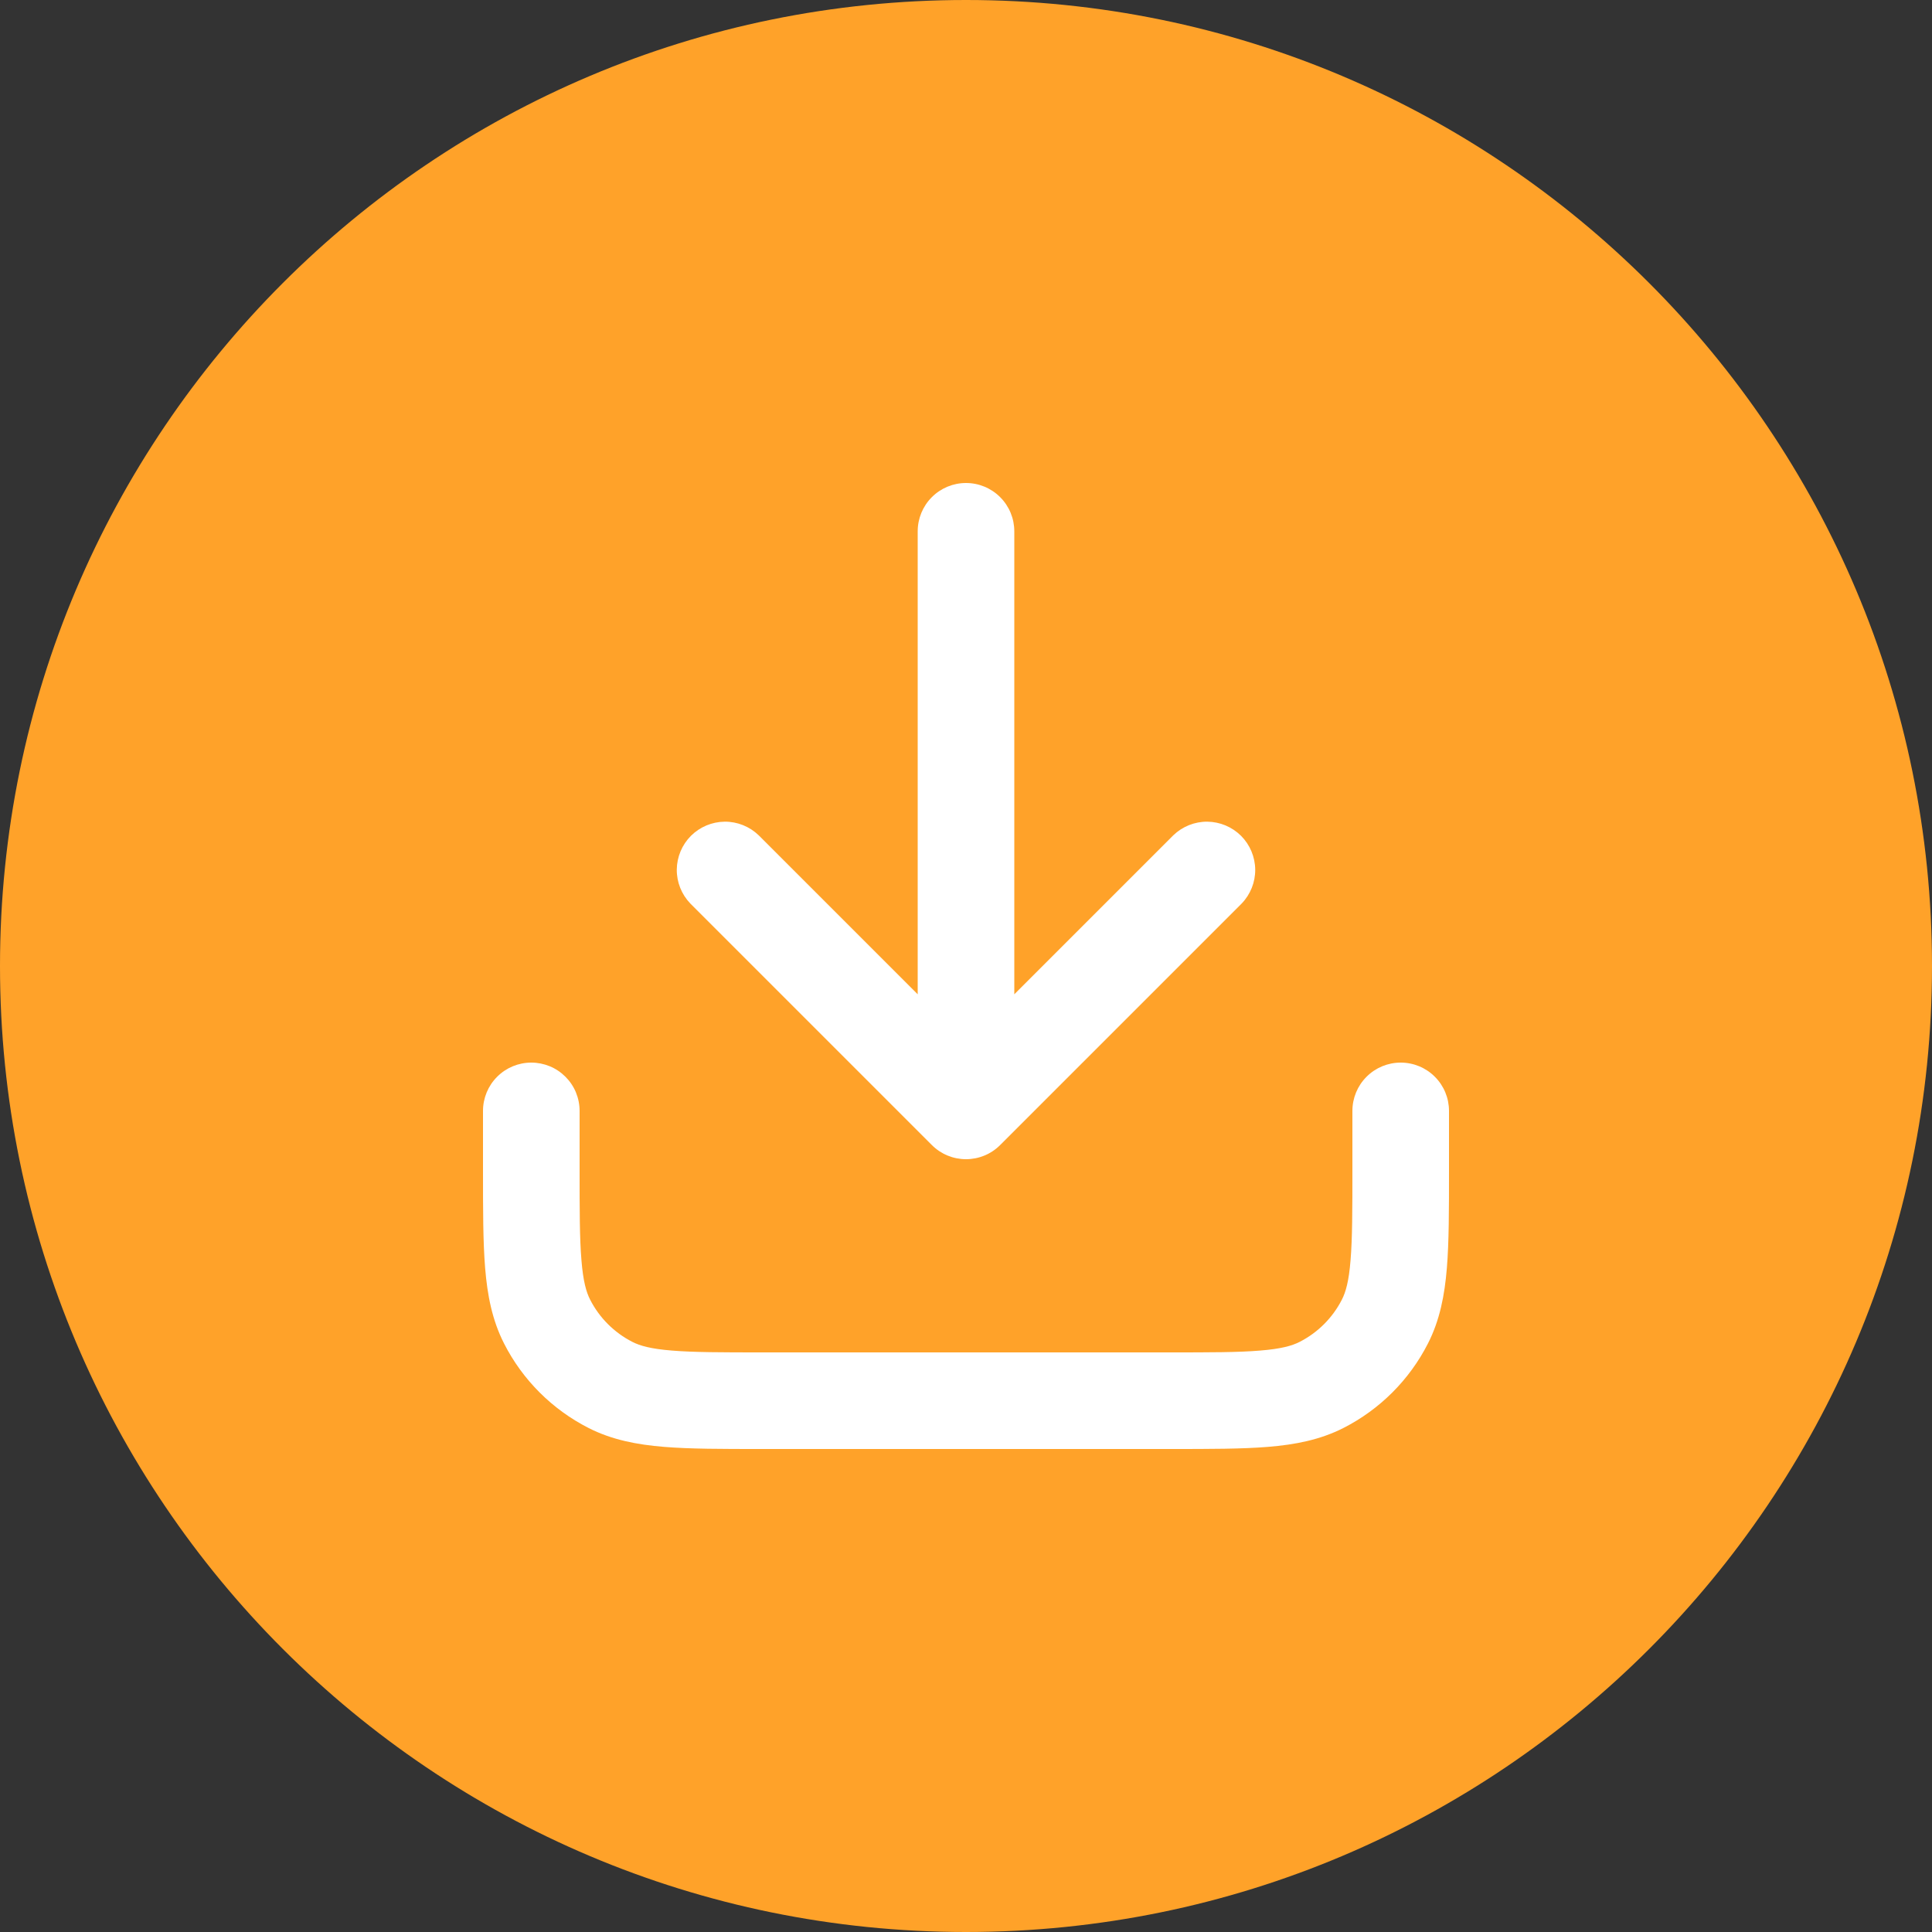 <svg width="40" height="40" viewBox="0 0 40 40" fill="none" xmlns="http://www.w3.org/2000/svg">
<rect x="0" y="0" width="40" height="40" fill="#333333" stroke="none"/>
<g id="save_img" clip-path="url(#clip0_1635_9561)">
<path id="Vector" d="M40 20C40 31.046 31.046 40 20 40C8.954 40 0 31.046 0 20C0 8.954 8.954 0 20 0C31.046 0 40 8.954 40 20Z" fill="#FFA229"/>
<path id="Vector_2" d="M20 10C20.265 10 20.52 10.105 20.707 10.293C20.895 10.48 21 10.735 21 11V20.586L24.293 17.293C24.482 17.111 24.734 17.01 24.996 17.012C25.259 17.015 25.509 17.12 25.695 17.305C25.88 17.491 25.985 17.741 25.988 18.004C25.99 18.266 25.889 18.518 25.707 18.707L20.707 23.707C20.52 23.895 20.265 24 20 24C19.735 24 19.48 23.895 19.293 23.707L14.293 18.707C14.111 18.518 14.01 18.266 14.012 18.004C14.015 17.741 14.12 17.491 14.305 17.305C14.491 17.12 14.741 17.015 15.004 17.012C15.266 17.01 15.518 17.111 15.707 17.293L19 20.586V11C19 10.735 19.105 10.48 19.293 10.293C19.48 10.105 19.735 10 20 10ZM11 22C11.131 22 11.261 22.026 11.383 22.076C11.504 22.126 11.614 22.2 11.707 22.293C11.8 22.386 11.874 22.496 11.924 22.617C11.974 22.739 12 22.869 12 23V24.2C12 25.057 12 25.639 12.038 26.089C12.073 26.527 12.138 26.752 12.218 26.908C12.41 27.284 12.716 27.59 13.092 27.782C13.248 27.862 13.472 27.927 13.911 27.962C14.361 27.999 14.943 28 15.8 28H24.2C25.057 28 25.639 28 26.089 27.962C26.527 27.927 26.752 27.862 26.908 27.782C27.284 27.59 27.59 27.284 27.782 26.908C27.862 26.752 27.927 26.528 27.962 26.089C27.999 25.639 28 25.057 28 24.2V23C28 22.735 28.105 22.48 28.293 22.293C28.48 22.105 28.735 22 29 22C29.265 22 29.52 22.105 29.707 22.293C29.895 22.48 30 22.735 30 23V24.241C30 25.046 30 25.711 29.956 26.251C29.91 26.814 29.811 27.331 29.564 27.816C29.18 28.569 28.569 29.18 27.816 29.564C27.331 29.811 26.814 29.91 26.252 29.956C25.711 30 25.046 30 24.242 30H15.759C14.954 30 14.289 30 13.749 29.956C13.186 29.91 12.669 29.811 12.184 29.564C11.431 29.18 10.819 28.569 10.436 27.816C10.189 27.331 10.09 26.814 10.044 26.252C10 25.71 10 25.046 10 24.242V23C10 22.735 10.105 22.48 10.293 22.293C10.48 22.105 10.735 22 11 22Z" fill="white"/>
</g>
<defs>
<clipPath id="clip0_1635_9561">
<rect width="40" height="40" fill="white"/>
</clipPath>
</defs>
</svg>
